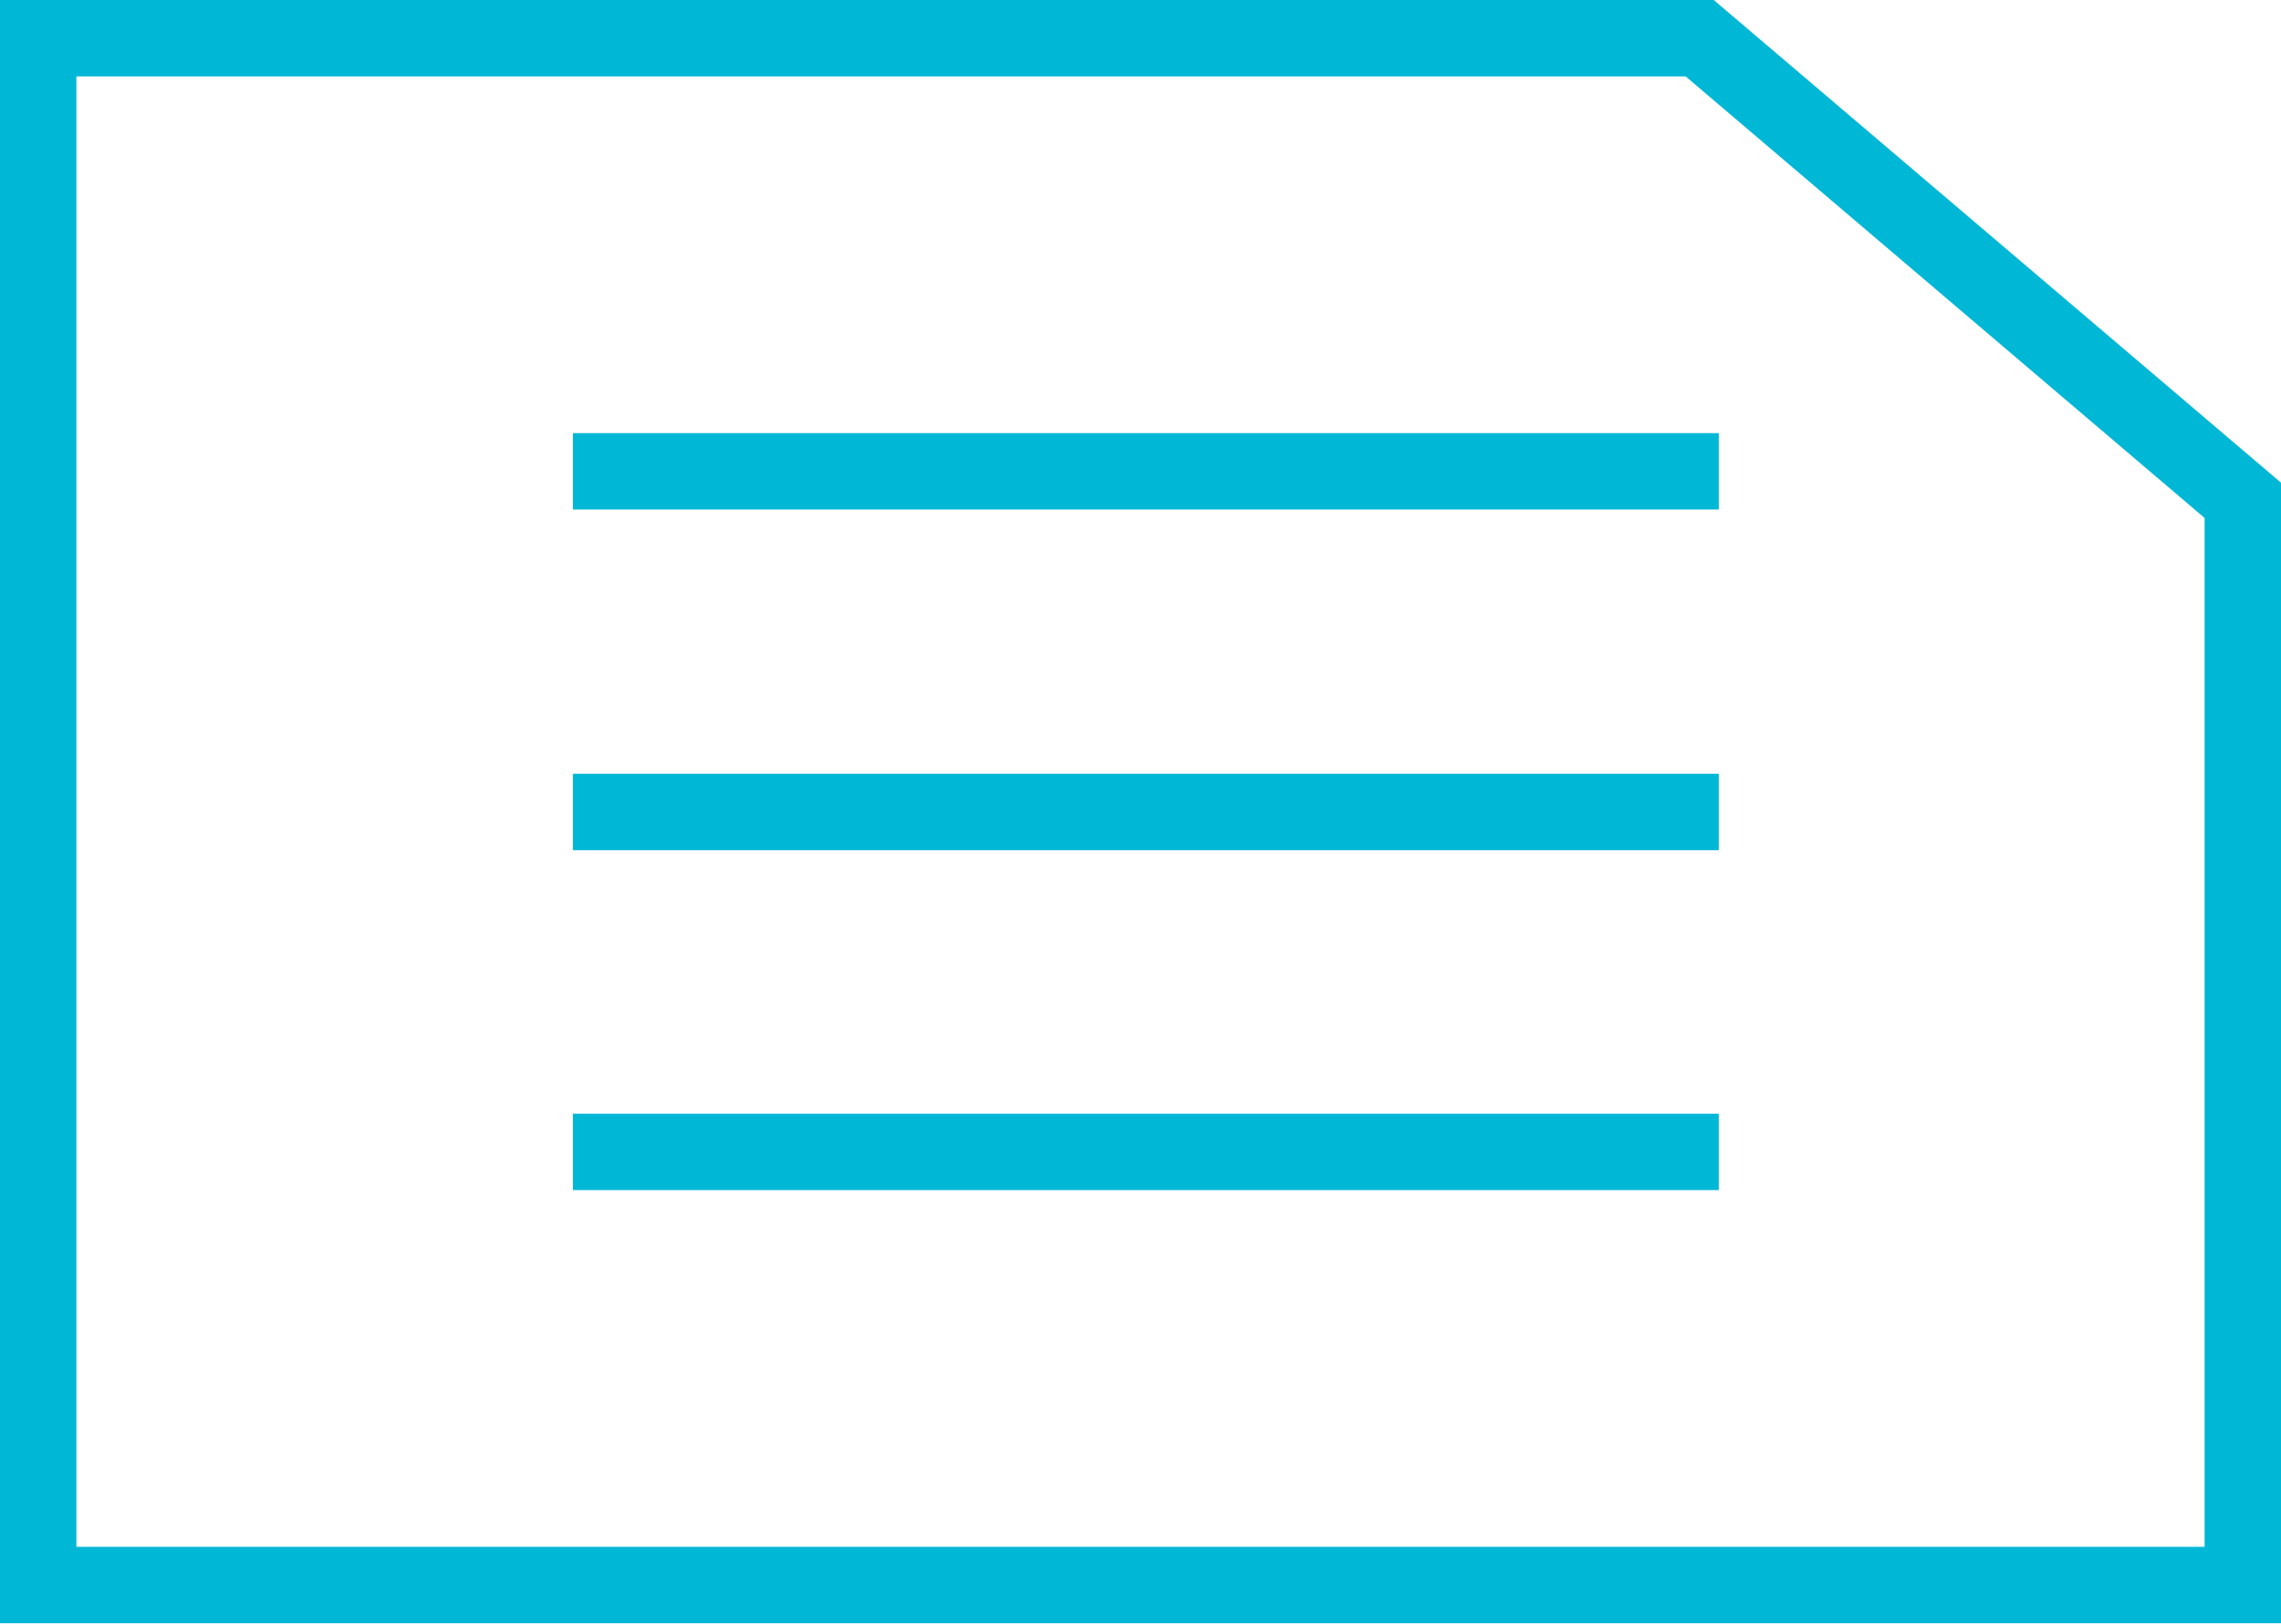 <svg xmlns="http://www.w3.org/2000/svg" viewBox="0 0 29.86 21.26"><defs><style>.cls-1{fill:none;stroke:#00b7d6;stroke-miterlimit:10;}</style></defs><title>cm-info-file_1</title><g id="Layer_2" data-name="Layer 2"><g id="レイヤー_1" data-name="レイヤー 1"><g id="_Group_" data-name="&lt;Group&gt;"><g id="_Group_2" data-name="&lt;Group&gt;"><g id="_Group_3" data-name="&lt;Group&gt;"><polygon id="_Path_" data-name="&lt;Path&gt;" class="cls-1" points="0.5 20.75 29.36 20.75 29.36 6.55 22.25 0.5 0.5 0.5 0.5 20.75"/></g></g><g id="_Group_4" data-name="&lt;Group&gt;"><line id="_Path_2" data-name="&lt;Path&gt;" class="cls-1" x1="7.5" y1="6.17" x2="22.5" y2="6.17"/><line id="_Path_3" data-name="&lt;Path&gt;" class="cls-1" x1="7.5" y1="10.63" x2="22.5" y2="10.63"/><line id="_Path_4" data-name="&lt;Path&gt;" class="cls-1" x1="7.5" y1="15.08" x2="22.5" y2="15.08"/></g></g></g></g></svg>